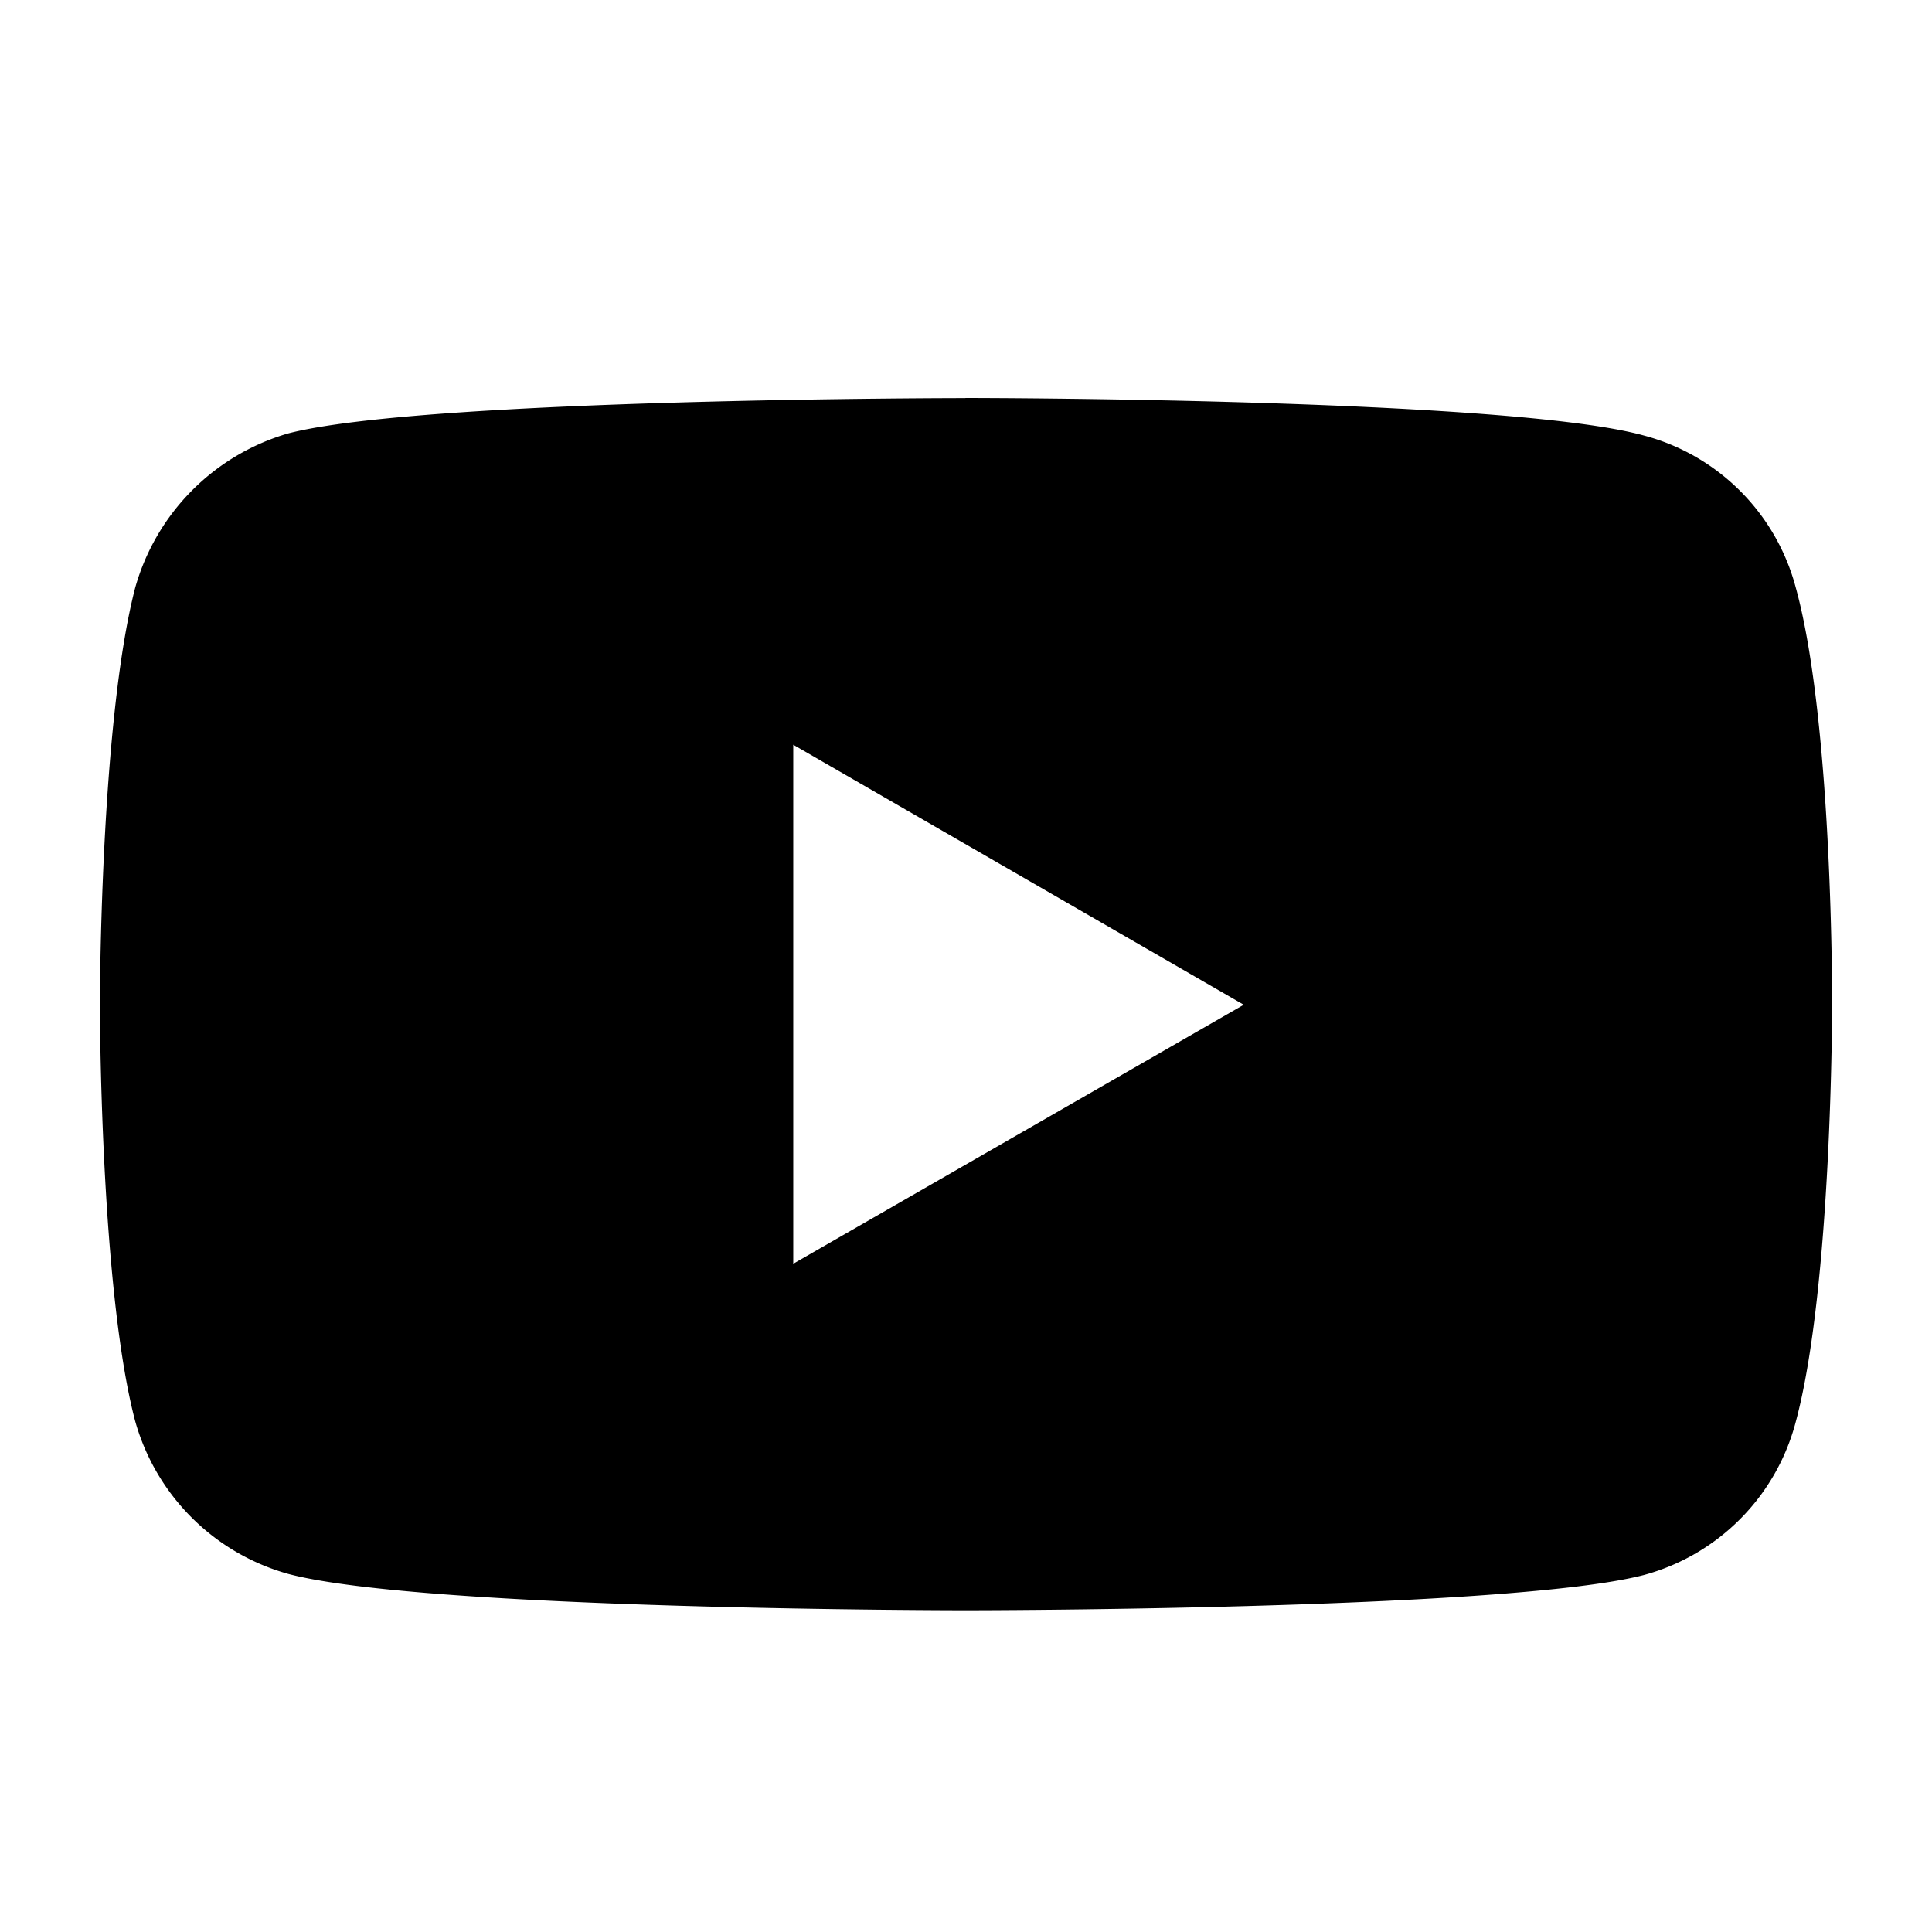 <svg width="17" height="17" viewBox="0 0 17 17" xmlns="http://www.w3.org/2000/svg" role="graphics-symbol" aria-labelledby="youtube-title-id" aria-hidden="false">
          <title id="youtube-title-id">Youtube</title>
          <path d="M8.495 3.503s-4.764 0-5.96.311A1.97 1.97 0 0 0 1.19 5.17C.879 6.365.879 8.84.879 8.84s0 2.486.31 3.663a1.94 1.94 0 0 0 1.347 1.346c1.205.32 5.96.32 5.96.32s4.772 0 5.968-.31a1.894 1.894 0 0 0 1.337-1.347c.32-1.186.32-3.662.32-3.662s.01-2.486-.32-3.681a1.882 1.882 0 0 0-1.337-1.337c-1.196-.33-5.969-.33-5.969-.33ZM6.98 6.553l3.964 2.288-3.964 2.279V6.554Z"></path>
        </svg>